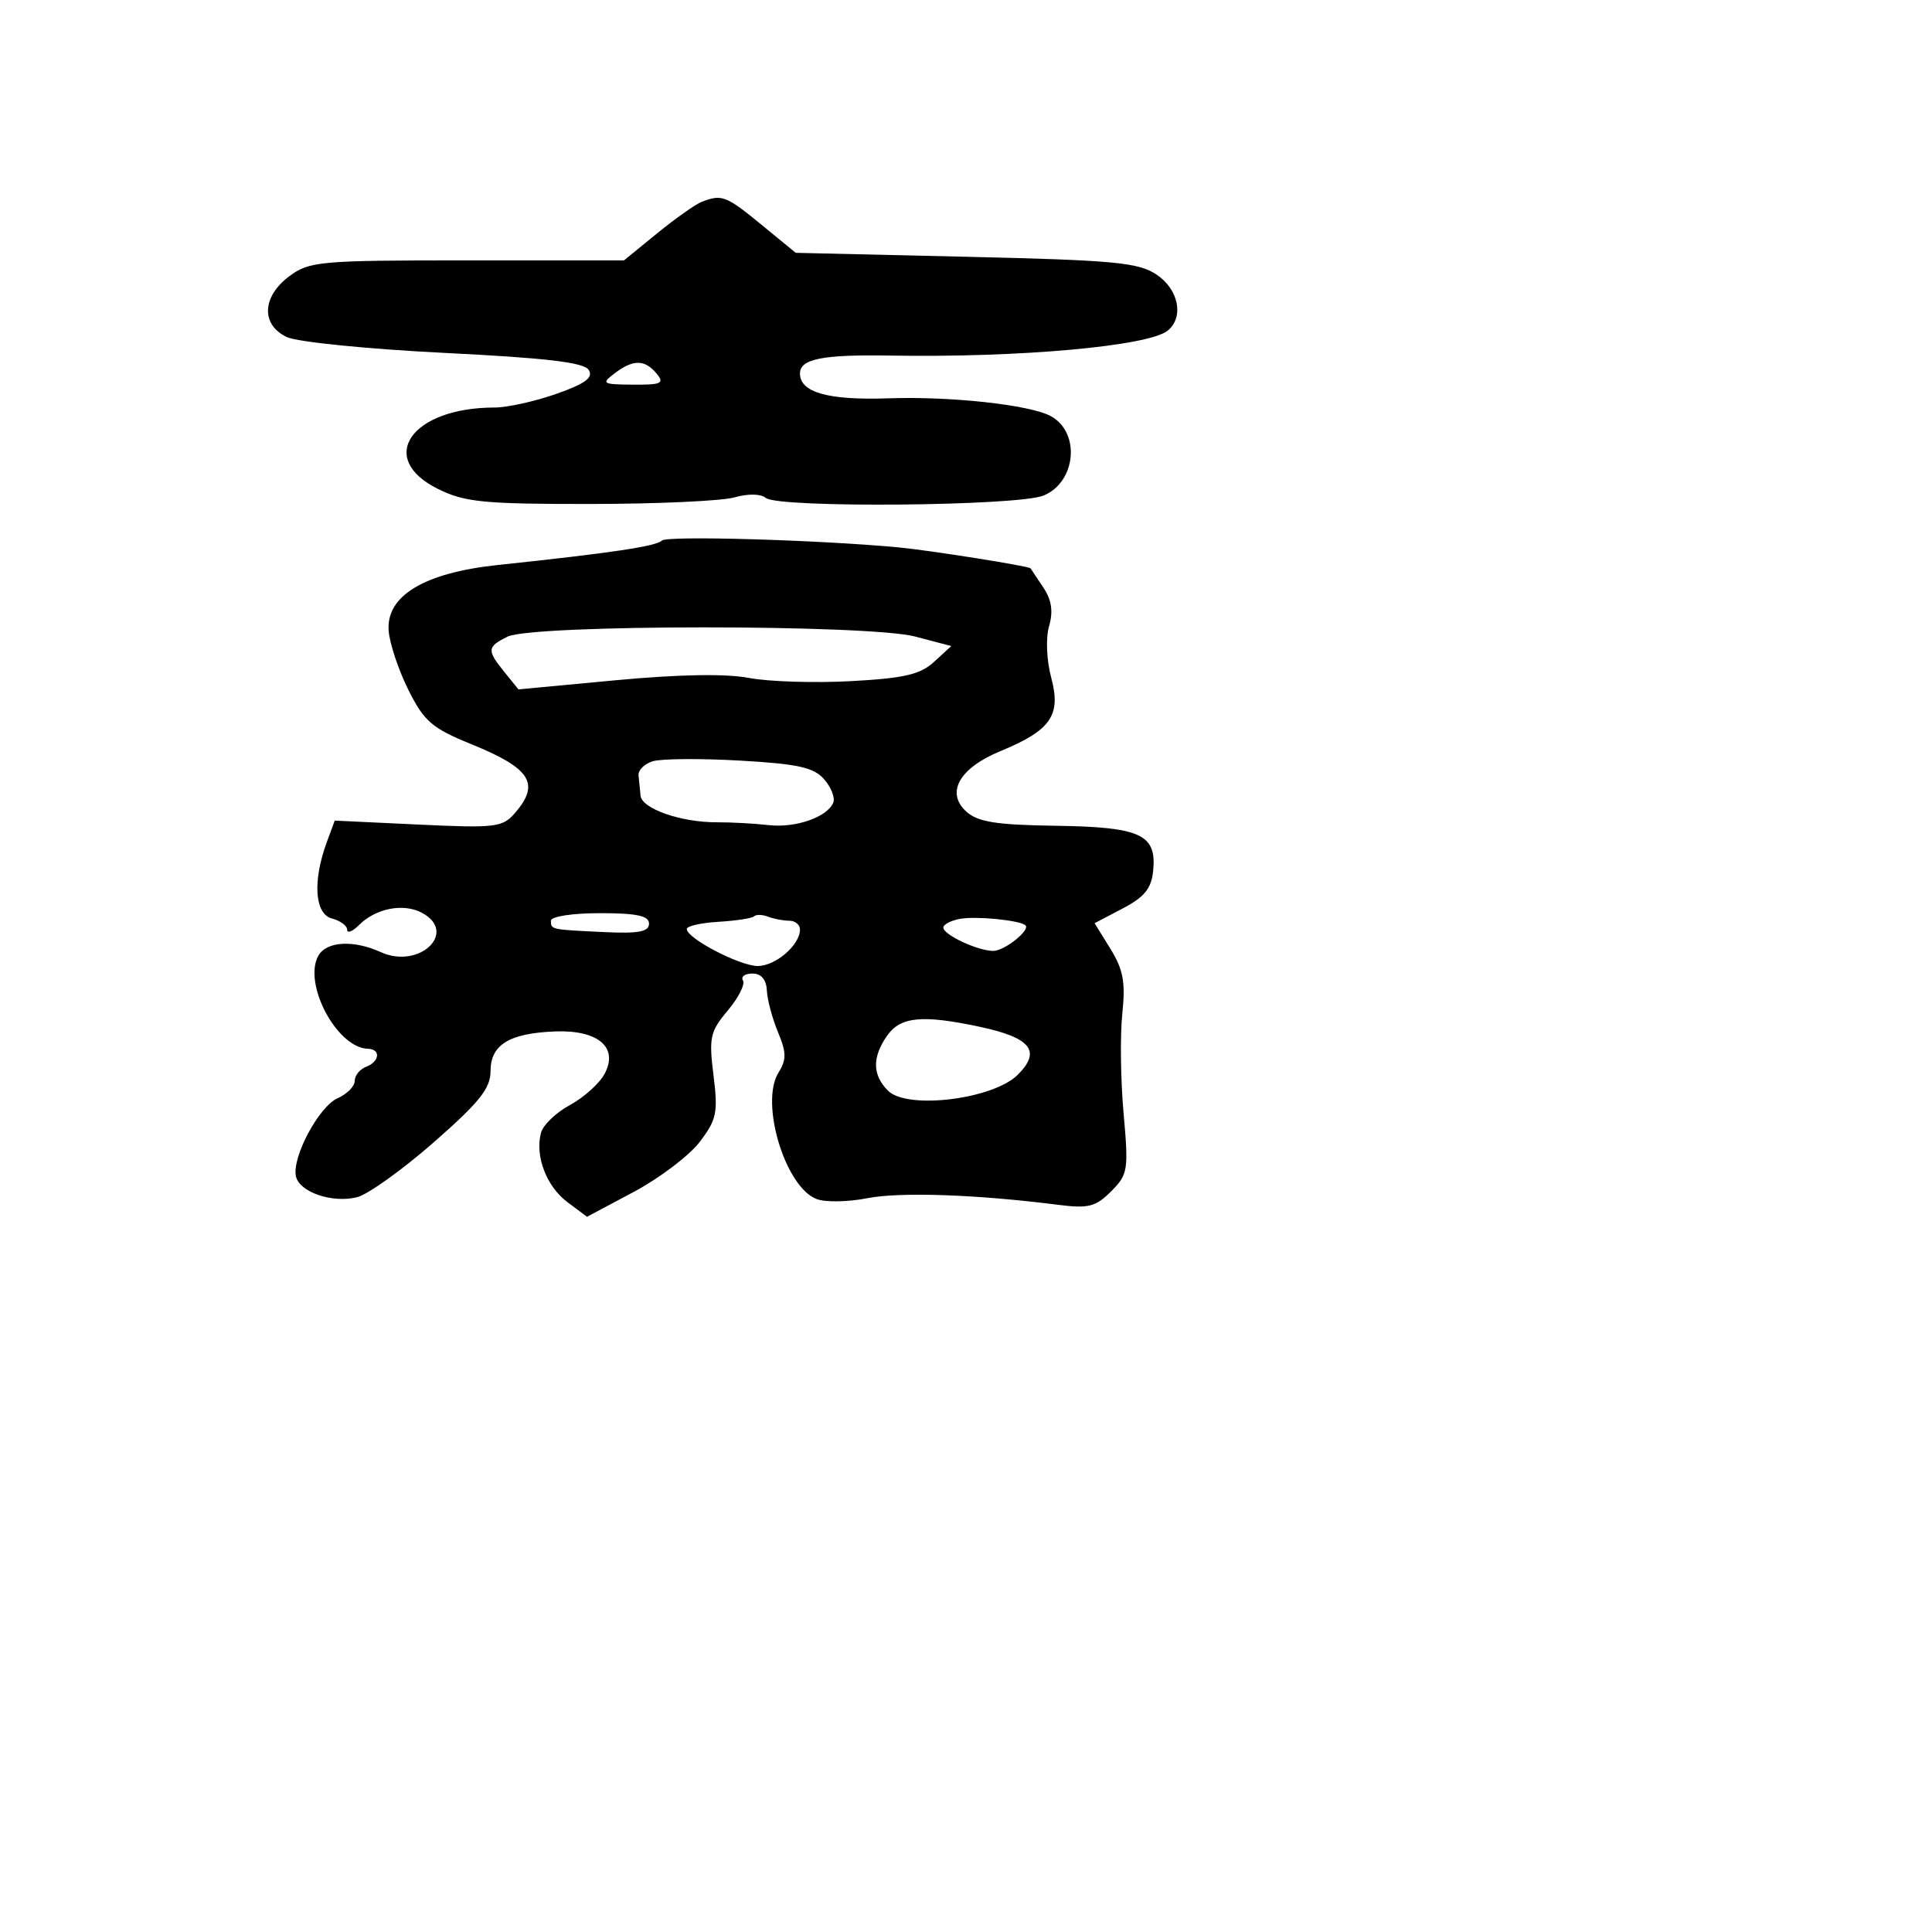 <svg xmlns="http://www.w3.org/2000/svg" width="256" height="256" viewBox="0 0 256 256" version="1.1">
	<path d="M 93 26.734 C 92.175 27.051, 89.516 28.928, 87.091 30.905 L 82.683 34.500 61.915 34.500 C 42.353 34.500, 40.984 34.622, 38.324 36.608 C 34.707 39.308, 34.557 43.025, 38 44.661 C 39.375 45.314, 48.752 46.258, 58.838 46.758 C 72.417 47.432, 77.394 48.020, 78.015 49.025 C 78.641 50.038, 77.553 50.839, 73.715 52.190 C 70.889 53.186, 67.207 54, 65.532 54 C 54.486 54, 49.821 60.723, 58.043 64.792 C 61.586 66.544, 64.085 66.791, 78.204 66.780 C 87.068 66.774, 95.676 66.380, 97.333 65.905 C 99.118 65.392, 100.803 65.422, 101.472 65.977 C 103.116 67.341, 134.897 67.066, 138.289 65.658 C 142.631 63.855, 143.192 57.225, 139.182 55.111 C 136.371 53.629, 125.949 52.496, 117.727 52.779 C 109.723 53.054, 106 52.008, 106 49.484 C 106 47.554, 108.996 46.963, 118 47.116 C 135.162 47.407, 152.255 45.863, 154.745 43.796 C 156.914 41.997, 156.178 38.349, 153.250 36.386 C 150.847 34.775, 147.657 34.477, 127.969 34.021 L 105.439 33.500 100.866 29.750 C 96.214 25.935, 95.647 25.717, 93 26.734 M 81.441 49.468 C 79.638 50.832, 79.811 50.939, 83.872 50.968 C 87.647 50.996, 88.075 50.795, 87 49.500 C 85.432 47.611, 83.908 47.602, 81.441 49.468 M 87.708 71.626 C 86.945 72.388, 81.033 73.269, 65.940 74.869 C 56.196 75.901, 51.135 78.958, 51.499 83.590 C 51.632 85.284, 52.812 88.811, 54.121 91.429 C 56.203 95.594, 57.243 96.490, 62.448 98.606 C 70.337 101.812, 71.615 103.832, 68.228 107.738 C 66.585 109.631, 65.645 109.743, 55.404 109.257 L 44.353 108.734 43.293 111.617 C 41.404 116.755, 41.699 121.109, 43.977 121.704 C 45.090 121.995, 46 122.663, 46 123.188 C 46 123.713, 46.706 123.436, 47.570 122.573 C 49.792 120.351, 53.455 119.638, 55.907 120.950 C 60.740 123.537, 55.559 128.487, 50.453 126.161 C 46.845 124.517, 43.255 124.722, 42.185 126.634 C 40.112 130.339, 44.646 138.858, 48.750 138.967 C 50.489 139.013, 50.317 140.664, 48.500 141.362 C 47.675 141.678, 47 142.520, 47 143.231 C 47 143.943, 45.987 144.970, 44.750 145.513 C 42.280 146.597, 38.708 153.243, 39.205 155.828 C 39.613 157.944, 44.007 159.466, 47.314 158.636 C 48.742 158.278, 53.305 155.012, 57.455 151.378 C 63.538 146.051, 65 144.219, 65 141.921 C 65 138.432, 67.486 136.906, 73.548 136.671 C 79.254 136.450, 81.988 138.784, 80.118 142.279 C 79.430 143.565, 77.362 145.428, 75.521 146.419 C 73.681 147.410, 71.952 149.077, 71.678 150.124 C 70.873 153.201, 72.415 157.221, 75.197 159.298 L 77.786 161.231 83.987 157.926 C 87.397 156.109, 91.322 153.134, 92.709 151.315 C 94.966 148.356, 95.159 147.427, 94.542 142.486 C 93.916 137.482, 94.093 136.678, 96.433 133.898 C 97.852 132.211, 98.759 130.419, 98.448 129.915 C 98.137 129.412, 98.696 129, 99.691 129 C 100.867 129, 101.540 129.788, 101.613 131.250 C 101.675 132.488, 102.340 134.972, 103.090 136.771 C 104.214 139.465, 104.225 140.409, 103.156 142.121 C 100.656 146.125, 104.050 157.343, 108.230 158.889 C 109.399 159.322, 112.413 159.267, 114.928 158.767 C 119.214 157.916, 129.448 158.270, 140.176 159.641 C 144.212 160.156, 145.178 159.913, 147.223 157.868 C 149.464 155.627, 149.555 155.059, 148.879 147.498 C 148.486 143.099, 148.410 137.172, 148.711 134.326 C 149.150 130.168, 148.844 128.483, 147.149 125.741 L 145.041 122.330 148.771 120.373 C 151.657 118.859, 152.568 117.728, 152.801 115.373 C 153.277 110.557, 151.153 109.579, 139.864 109.418 C 132.010 109.307, 129.568 108.919, 128.047 107.543 C 125.275 105.034, 127.107 101.778, 132.553 99.532 C 139.248 96.771, 140.625 94.792, 139.300 89.831 C 138.673 87.481, 138.550 84.568, 139.011 82.962 C 139.574 80.998, 139.346 79.484, 138.237 77.837 C 137.371 76.552, 136.614 75.412, 136.553 75.305 C 136.389 75.014, 123.044 72.901, 119 72.525 C 108.296 71.530, 88.376 70.957, 87.708 71.626 M 67.250 84.360 C 64.523 85.711, 64.486 86.144, 66.849 89.062 L 68.698 91.346 81.599 90.135 C 89.923 89.354, 96.175 89.244, 99.220 89.827 C 101.815 90.324, 107.890 90.517, 112.720 90.257 C 119.809 89.874, 121.938 89.381, 123.774 87.695 L 126.048 85.606 121.274 84.347 C 115.088 82.716, 70.549 82.726, 67.250 84.360 M 86.485 100.872 C 85.376 101.217, 84.532 102.063, 84.610 102.750 C 84.687 103.438, 84.806 104.640, 84.875 105.422 C 85.027 107.156, 90.245 108.979, 95 108.958 C 96.925 108.950, 100.006 109.118, 101.847 109.332 C 105.417 109.746, 109.669 108.257, 110.420 106.331 C 110.670 105.688, 110.116 104.296, 109.188 103.239 C 107.821 101.682, 105.691 101.213, 98 100.780 C 92.775 100.485, 87.593 100.527, 86.485 100.872 M 73 122 C 73 123.187, 72.933 123.173, 80.250 123.515 C 84.624 123.719, 86 123.450, 86 122.392 C 86 121.346, 84.386 121, 79.500 121 C 75.833 121, 73 121.436, 73 122 M 99.918 121.415 C 99.655 121.678, 97.541 122.005, 95.220 122.142 C 92.899 122.279, 91 122.709, 91 123.097 C 91 124.335, 98.028 128, 100.402 128 C 102.774 128, 106 125.217, 106 123.171 C 106 122.527, 105.362 122, 104.582 122 C 103.802 122, 102.541 121.761, 101.780 121.469 C 101.018 121.177, 100.181 121.153, 99.918 121.415 M 127.250 121.746 C 126.013 121.962, 125 122.486, 125 122.909 C 125 123.868, 129.565 126, 131.618 126 C 133.110 126, 136.598 123.206, 135.869 122.596 C 135.078 121.934, 129.384 121.372, 127.250 121.746 M 117.557 137.223 C 115.547 140.091, 115.584 142.441, 117.670 144.527 C 120.215 147.072, 131.608 145.665, 134.871 142.402 C 137.998 139.275, 136.609 137.511, 129.885 136.069 C 122.243 134.430, 119.321 134.703, 117.557 137.223" stroke="none" fill="black" fill-rule="evenodd"/>
</svg>